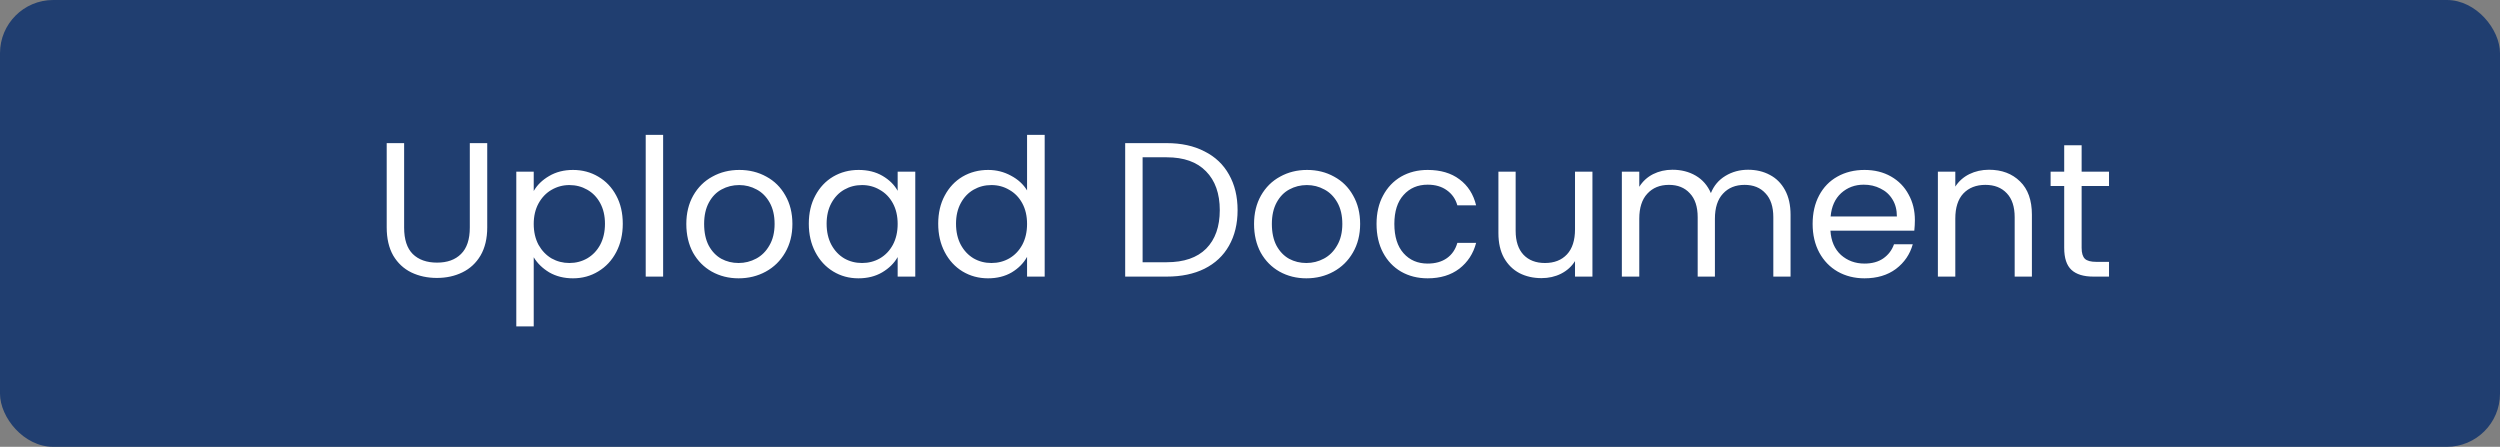 <svg width="235" height="42" viewBox="0 0 235 42" fill="none" xmlns="http://www.w3.org/2000/svg">
<rect x="0" y="0" width="235" height="42" fill="#808080" stroke="none"/>
<rect width="235" height="42" rx="5" fill="#203E70"/>
<path d="M37.988 13.454V21.392C37.988 22.508 38.258 23.336 38.798 23.876C39.35 24.416 40.112 24.686 41.084 24.686C42.044 24.686 42.794 24.416 43.334 23.876C43.886 23.336 44.162 22.508 44.162 21.392V13.454H45.8V21.374C45.8 22.418 45.59 23.3 45.17 24.02C44.75 24.728 44.18 25.256 43.46 25.604C42.752 25.952 41.954 26.126 41.066 26.126C40.178 26.126 39.374 25.952 38.654 25.604C37.946 25.256 37.382 24.728 36.962 24.02C36.554 23.3 36.35 22.418 36.35 21.374V13.454H37.988ZM50.17 17.954C50.495 17.39 50.974 16.922 51.611 16.55C52.258 16.166 53.008 15.974 53.861 15.974C54.736 15.974 55.529 16.184 56.236 16.604C56.956 17.024 57.52 17.618 57.928 18.386C58.337 19.142 58.541 20.024 58.541 21.032C58.541 22.028 58.337 22.916 57.928 23.696C57.52 24.476 56.956 25.082 56.236 25.514C55.529 25.946 54.736 26.162 53.861 26.162C53.02 26.162 52.276 25.976 51.629 25.604C50.992 25.22 50.507 24.746 50.17 24.182V30.68H48.532V16.136H50.17V17.954ZM56.867 21.032C56.867 20.288 56.717 19.64 56.416 19.088C56.117 18.536 55.709 18.116 55.193 17.828C54.688 17.54 54.13 17.396 53.519 17.396C52.919 17.396 52.361 17.546 51.844 17.846C51.34 18.134 50.932 18.56 50.62 19.124C50.321 19.676 50.17 20.318 50.17 21.05C50.17 21.794 50.321 22.448 50.62 23.012C50.932 23.564 51.34 23.99 51.844 24.29C52.361 24.578 52.919 24.722 53.519 24.722C54.13 24.722 54.688 24.578 55.193 24.29C55.709 23.99 56.117 23.564 56.416 23.012C56.717 22.448 56.867 21.788 56.867 21.032ZM62.334 12.68V26H60.697V12.68H62.334ZM69.428 26.162C68.504 26.162 67.664 25.952 66.908 25.532C66.164 25.112 65.576 24.518 65.144 23.75C64.724 22.97 64.514 22.07 64.514 21.05C64.514 20.042 64.73 19.154 65.162 18.386C65.606 17.606 66.206 17.012 66.962 16.604C67.718 16.184 68.564 15.974 69.5 15.974C70.436 15.974 71.282 16.184 72.038 16.604C72.794 17.012 73.388 17.6 73.82 18.368C74.264 19.136 74.486 20.03 74.486 21.05C74.486 22.07 74.258 22.97 73.802 23.75C73.358 24.518 72.752 25.112 71.984 25.532C71.216 25.952 70.364 26.162 69.428 26.162ZM69.428 24.722C70.016 24.722 70.568 24.584 71.084 24.308C71.6 24.032 72.014 23.618 72.326 23.066C72.65 22.514 72.812 21.842 72.812 21.05C72.812 20.258 72.656 19.586 72.344 19.034C72.032 18.482 71.624 18.074 71.12 17.81C70.616 17.534 70.07 17.396 69.482 17.396C68.882 17.396 68.33 17.534 67.826 17.81C67.334 18.074 66.938 18.482 66.638 19.034C66.338 19.586 66.188 20.258 66.188 21.05C66.188 21.854 66.332 22.532 66.62 23.084C66.92 23.636 67.316 24.05 67.808 24.326C68.3 24.59 68.84 24.722 69.428 24.722ZM76.028 21.032C76.028 20.024 76.232 19.142 76.64 18.386C77.048 17.618 77.606 17.024 78.314 16.604C79.034 16.184 79.832 15.974 80.708 15.974C81.572 15.974 82.322 16.16 82.958 16.532C83.594 16.904 84.068 17.372 84.38 17.936V16.136H86.036V26H84.38V24.164C84.056 24.74 83.57 25.22 82.922 25.604C82.286 25.976 81.542 26.162 80.69 26.162C79.814 26.162 79.022 25.946 78.314 25.514C77.606 25.082 77.048 24.476 76.64 23.696C76.232 22.916 76.028 22.028 76.028 21.032ZM84.38 21.05C84.38 20.306 84.23 19.658 83.93 19.106C83.63 18.554 83.222 18.134 82.706 17.846C82.202 17.546 81.644 17.396 81.032 17.396C80.42 17.396 79.862 17.54 79.358 17.828C78.854 18.116 78.452 18.536 78.152 19.088C77.852 19.64 77.702 20.288 77.702 21.032C77.702 21.788 77.852 22.448 78.152 23.012C78.452 23.564 78.854 23.99 79.358 24.29C79.862 24.578 80.42 24.722 81.032 24.722C81.644 24.722 82.202 24.578 82.706 24.29C83.222 23.99 83.63 23.564 83.93 23.012C84.23 22.448 84.38 21.794 84.38 21.05ZM88.192 21.032C88.192 20.024 88.396 19.142 88.804 18.386C89.212 17.618 89.77 17.024 90.478 16.604C91.198 16.184 92.002 15.974 92.89 15.974C93.658 15.974 94.372 16.154 95.032 16.514C95.692 16.862 96.196 17.324 96.544 17.9V12.68H98.2V26H96.544V24.146C96.22 24.734 95.74 25.22 95.104 25.604C94.468 25.976 93.724 26.162 92.872 26.162C91.996 26.162 91.198 25.946 90.478 25.514C89.77 25.082 89.212 24.476 88.804 23.696C88.396 22.916 88.192 22.028 88.192 21.032ZM96.544 21.05C96.544 20.306 96.394 19.658 96.094 19.106C95.794 18.554 95.386 18.134 94.87 17.846C94.366 17.546 93.808 17.396 93.196 17.396C92.584 17.396 92.026 17.54 91.522 17.828C91.018 18.116 90.616 18.536 90.316 19.088C90.016 19.64 89.866 20.288 89.866 21.032C89.866 21.788 90.016 22.448 90.316 23.012C90.616 23.564 91.018 23.99 91.522 24.29C92.026 24.578 92.584 24.722 93.196 24.722C93.808 24.722 94.366 24.578 94.87 24.29C95.386 23.99 95.794 23.564 96.094 23.012C96.394 22.448 96.544 21.794 96.544 21.05ZM109.673 13.454C111.041 13.454 112.223 13.712 113.219 14.228C114.227 14.732 114.995 15.458 115.523 16.406C116.063 17.354 116.333 18.47 116.333 19.754C116.333 21.038 116.063 22.154 115.523 23.102C114.995 24.038 114.227 24.758 113.219 25.262C112.223 25.754 111.041 26 109.673 26H105.767V13.454H109.673ZM109.673 24.65C111.293 24.65 112.529 24.224 113.381 23.372C114.233 22.508 114.659 21.302 114.659 19.754C114.659 18.194 114.227 16.976 113.363 16.1C112.511 15.224 111.281 14.786 109.673 14.786H107.405V24.65H109.673ZM122.795 26.162C121.871 26.162 121.031 25.952 120.275 25.532C119.531 25.112 118.943 24.518 118.511 23.75C118.091 22.97 117.881 22.07 117.881 21.05C117.881 20.042 118.097 19.154 118.529 18.386C118.973 17.606 119.573 17.012 120.329 16.604C121.085 16.184 121.931 15.974 122.867 15.974C123.803 15.974 124.649 16.184 125.405 16.604C126.161 17.012 126.755 17.6 127.187 18.368C127.631 19.136 127.853 20.03 127.853 21.05C127.853 22.07 127.625 22.97 127.169 23.75C126.725 24.518 126.119 25.112 125.351 25.532C124.583 25.952 123.731 26.162 122.795 26.162ZM122.795 24.722C123.383 24.722 123.935 24.584 124.451 24.308C124.967 24.032 125.381 23.618 125.693 23.066C126.017 22.514 126.179 21.842 126.179 21.05C126.179 20.258 126.023 19.586 125.711 19.034C125.399 18.482 124.991 18.074 124.487 17.81C123.983 17.534 123.437 17.396 122.849 17.396C122.249 17.396 121.697 17.534 121.193 17.81C120.701 18.074 120.305 18.482 120.005 19.034C119.705 19.586 119.555 20.258 119.555 21.05C119.555 21.854 119.699 22.532 119.987 23.084C120.287 23.636 120.683 24.05 121.175 24.326C121.667 24.59 122.207 24.722 122.795 24.722ZM129.395 21.05C129.395 20.03 129.599 19.142 130.007 18.386C130.415 17.618 130.979 17.024 131.699 16.604C132.431 16.184 133.265 15.974 134.201 15.974C135.413 15.974 136.409 16.268 137.189 16.856C137.981 17.444 138.503 18.26 138.755 19.304H136.991C136.823 18.704 136.493 18.23 136.001 17.882C135.521 17.534 134.921 17.36 134.201 17.36C133.265 17.36 132.509 17.684 131.933 18.332C131.357 18.968 131.069 19.874 131.069 21.05C131.069 22.238 131.357 23.156 131.933 23.804C132.509 24.452 133.265 24.776 134.201 24.776C134.921 24.776 135.521 24.608 136.001 24.272C136.481 23.936 136.811 23.456 136.991 22.832H138.755C138.491 23.84 137.963 24.65 137.171 25.262C136.379 25.862 135.389 26.162 134.201 26.162C133.265 26.162 132.431 25.952 131.699 25.532C130.979 25.112 130.415 24.518 130.007 23.75C129.599 22.982 129.395 22.082 129.395 21.05ZM149.689 16.136V26H148.051V24.542C147.739 25.046 147.301 25.442 146.737 25.73C146.185 26.006 145.573 26.144 144.901 26.144C144.133 26.144 143.443 25.988 142.831 25.676C142.219 25.352 141.733 24.872 141.373 24.236C141.025 23.6 140.851 22.826 140.851 21.914V16.136H142.471V21.698C142.471 22.67 142.717 23.42 143.209 23.948C143.701 24.464 144.373 24.722 145.225 24.722C146.101 24.722 146.791 24.452 147.295 23.912C147.799 23.372 148.051 22.586 148.051 21.554V16.136H149.689ZM164.316 15.956C165.084 15.956 165.768 16.118 166.368 16.442C166.968 16.754 167.442 17.228 167.79 17.864C168.138 18.5 168.312 19.274 168.312 20.186V26H166.692V20.42C166.692 19.436 166.446 18.686 165.954 18.17C165.474 17.642 164.82 17.378 163.992 17.378C163.14 17.378 162.462 17.654 161.958 18.206C161.454 18.746 161.202 19.532 161.202 20.564V26H159.582V20.42C159.582 19.436 159.336 18.686 158.844 18.17C158.364 17.642 157.71 17.378 156.882 17.378C156.03 17.378 155.352 17.654 154.848 18.206C154.344 18.746 154.092 19.532 154.092 20.564V26H152.454V16.136H154.092V17.558C154.416 17.042 154.848 16.646 155.388 16.37C155.94 16.094 156.546 15.956 157.206 15.956C158.034 15.956 158.766 16.142 159.402 16.514C160.038 16.886 160.512 17.432 160.824 18.152C161.1 17.456 161.556 16.916 162.192 16.532C162.828 16.148 163.536 15.956 164.316 15.956ZM179.999 20.69C179.999 21.002 179.981 21.332 179.945 21.68H172.061C172.121 22.652 172.451 23.414 173.051 23.966C173.663 24.506 174.401 24.776 175.265 24.776C175.973 24.776 176.561 24.614 177.029 24.29C177.509 23.954 177.845 23.51 178.037 22.958H179.801C179.537 23.906 179.009 24.68 178.217 25.28C177.425 25.868 176.441 26.162 175.265 26.162C174.329 26.162 173.489 25.952 172.745 25.532C172.013 25.112 171.437 24.518 171.017 23.75C170.597 22.97 170.387 22.07 170.387 21.05C170.387 20.03 170.591 19.136 170.999 18.368C171.407 17.6 171.977 17.012 172.709 16.604C173.453 16.184 174.305 15.974 175.265 15.974C176.201 15.974 177.029 16.178 177.749 16.586C178.469 16.994 179.021 17.558 179.405 18.278C179.801 18.986 179.999 19.79 179.999 20.69ZM178.307 20.348C178.307 19.724 178.169 19.19 177.893 18.746C177.617 18.29 177.239 17.948 176.759 17.72C176.291 17.48 175.769 17.36 175.193 17.36C174.365 17.36 173.657 17.624 173.069 18.152C172.493 18.68 172.163 19.412 172.079 20.348H178.307ZM186.967 15.956C188.167 15.956 189.139 16.322 189.883 17.054C190.627 17.774 190.999 18.818 190.999 20.186V26H189.379V20.42C189.379 19.436 189.133 18.686 188.641 18.17C188.149 17.642 187.477 17.378 186.625 17.378C185.761 17.378 185.071 17.648 184.555 18.188C184.051 18.728 183.799 19.514 183.799 20.546V26H182.161V16.136H183.799V17.54C184.123 17.036 184.561 16.646 185.113 16.37C185.677 16.094 186.295 15.956 186.967 15.956ZM195.673 17.486V23.3C195.673 23.78 195.775 24.122 195.979 24.326C196.183 24.518 196.537 24.614 197.041 24.614H198.247V26H196.771C195.859 26 195.175 25.79 194.719 25.37C194.263 24.95 194.035 24.26 194.035 23.3V17.486H192.757V16.136H194.035V13.652H195.673V16.136H198.247V17.486H195.673Z" fill="white"/>
</svg>
